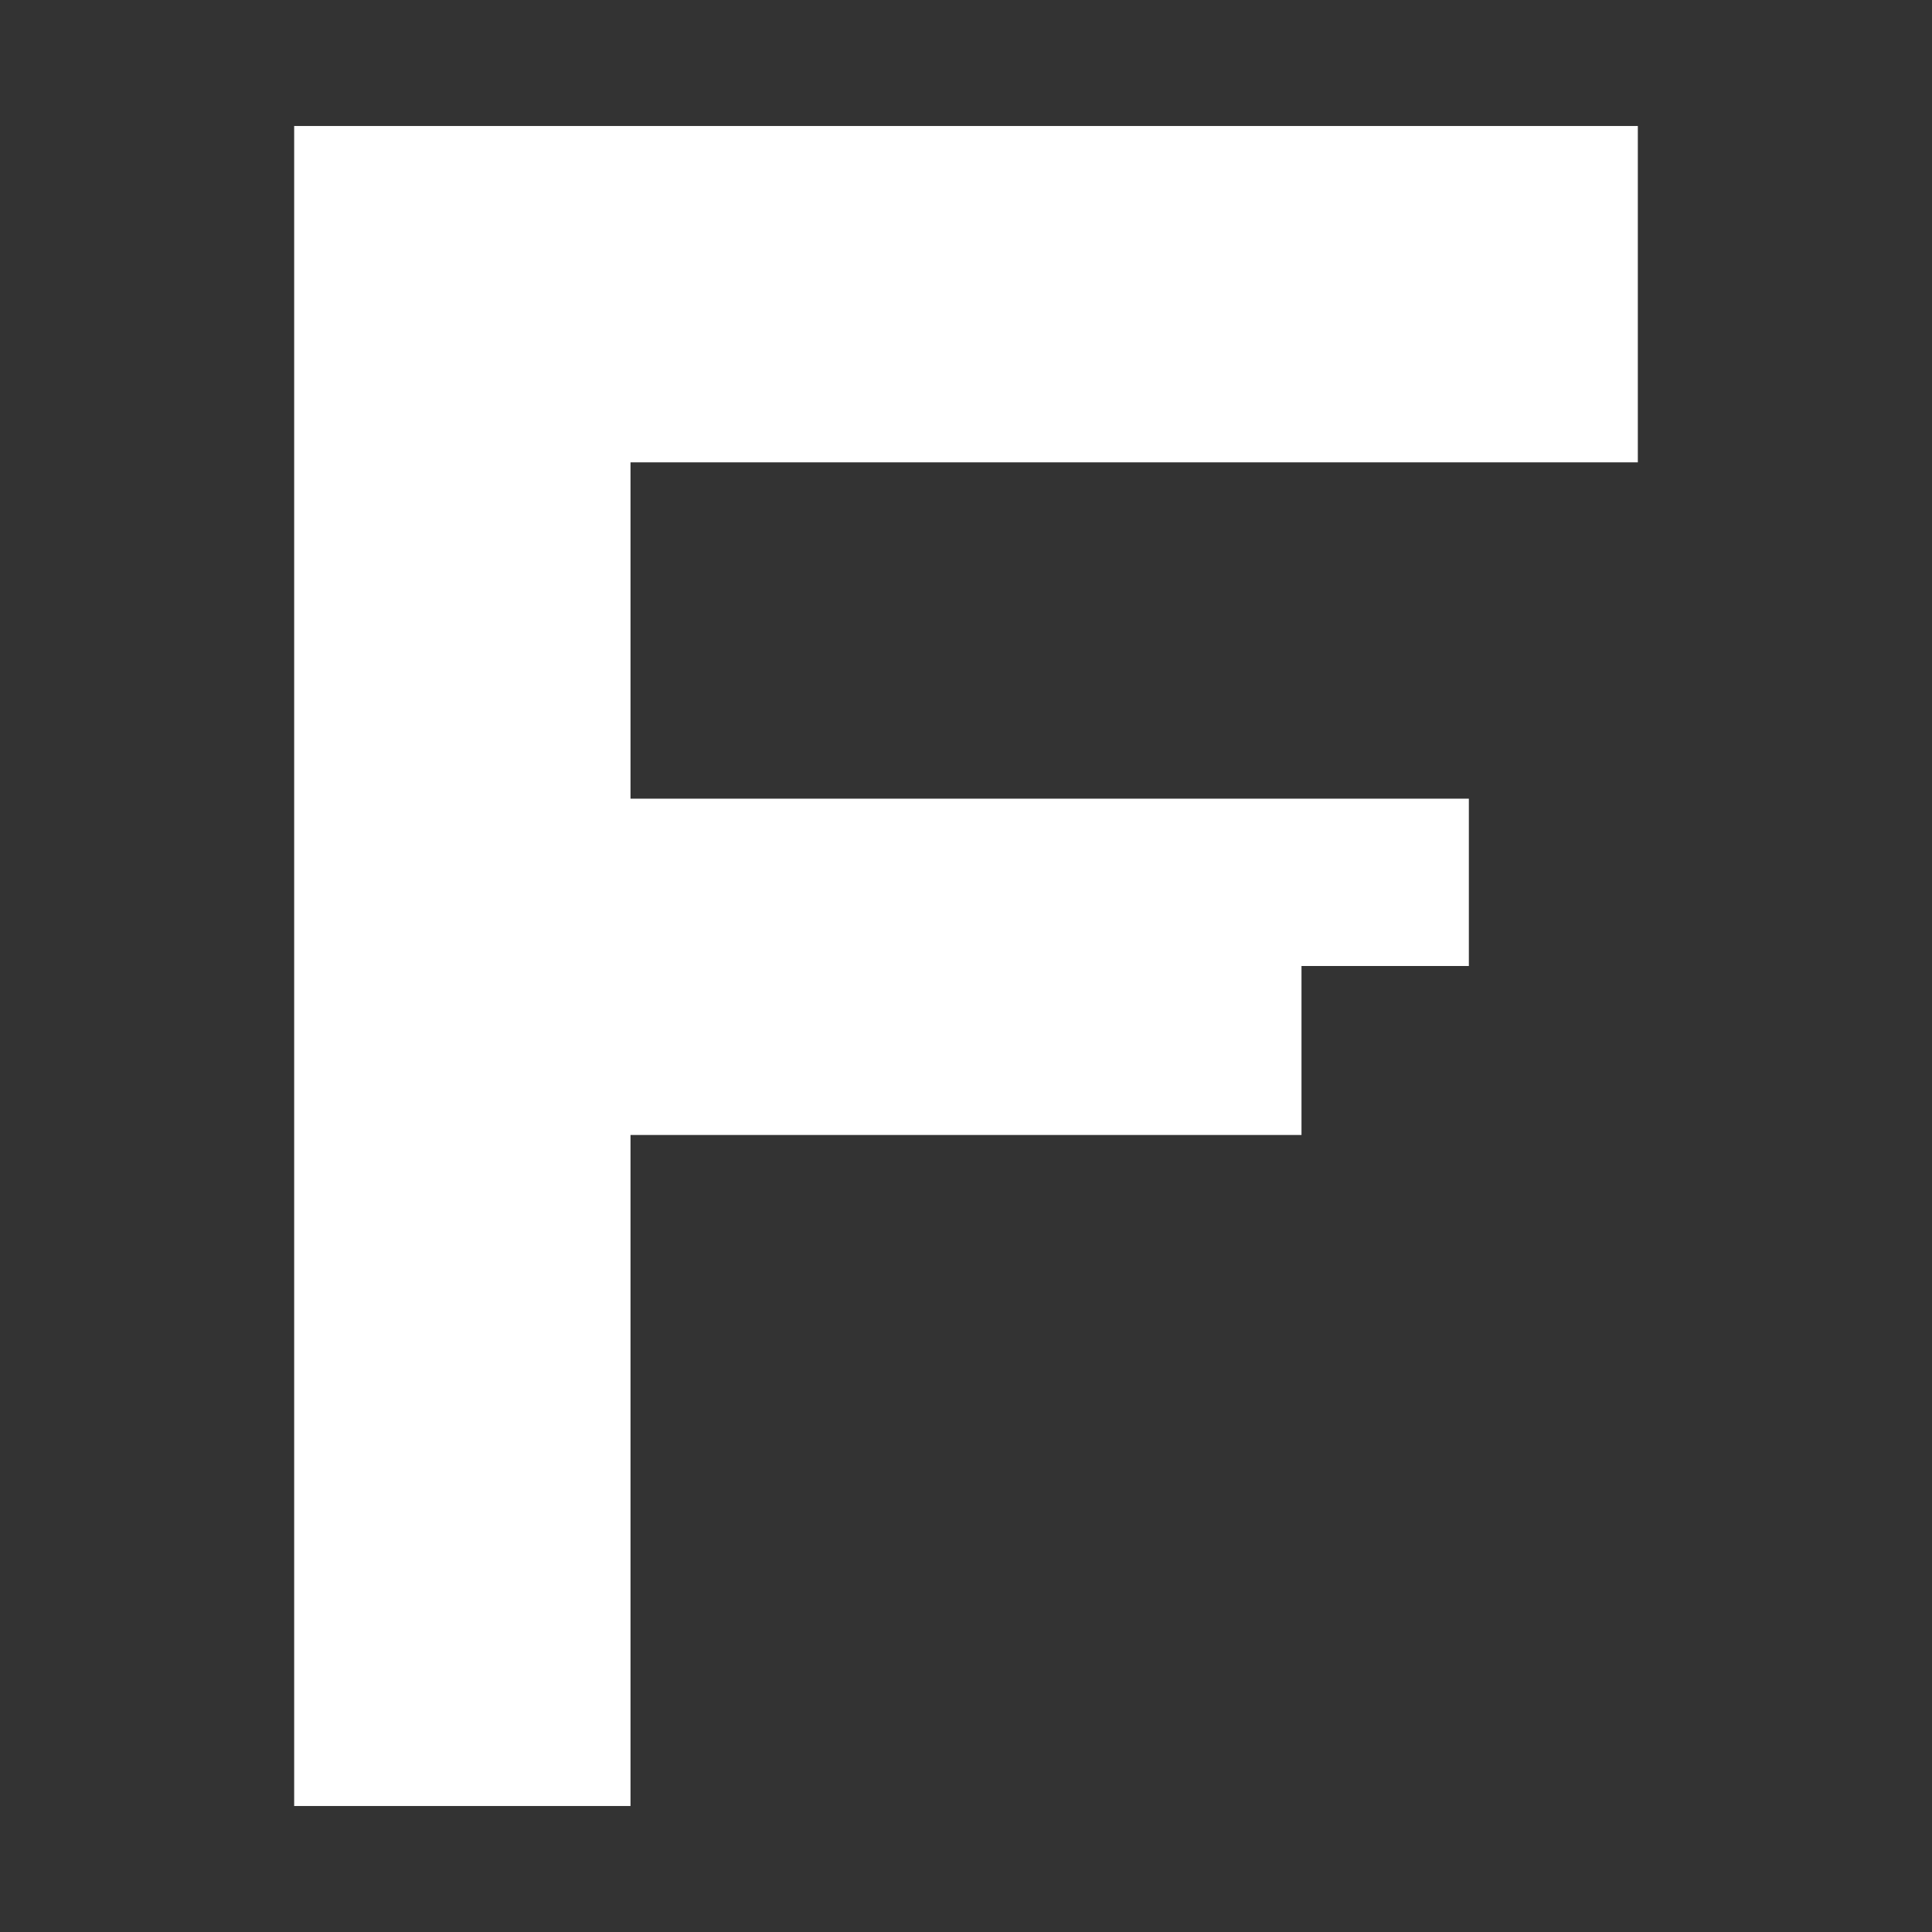 <svg id="Layer_1" data-name="Layer 1" xmlns="http://www.w3.org/2000/svg" viewBox="0 0 575 575"><rect x="0" y="0" width="575" height="575" fill="#333333" stroke="none"/><defs><style>.cls-1{fill:#fff;}</style></defs><path class="cls-1" d="M437.16,37.5h50.29V137.6H187.65V237.7H437.16v49.8H387.35v50.29H187.65V537.5H87.55V37.5H437.16Z"/></svg>